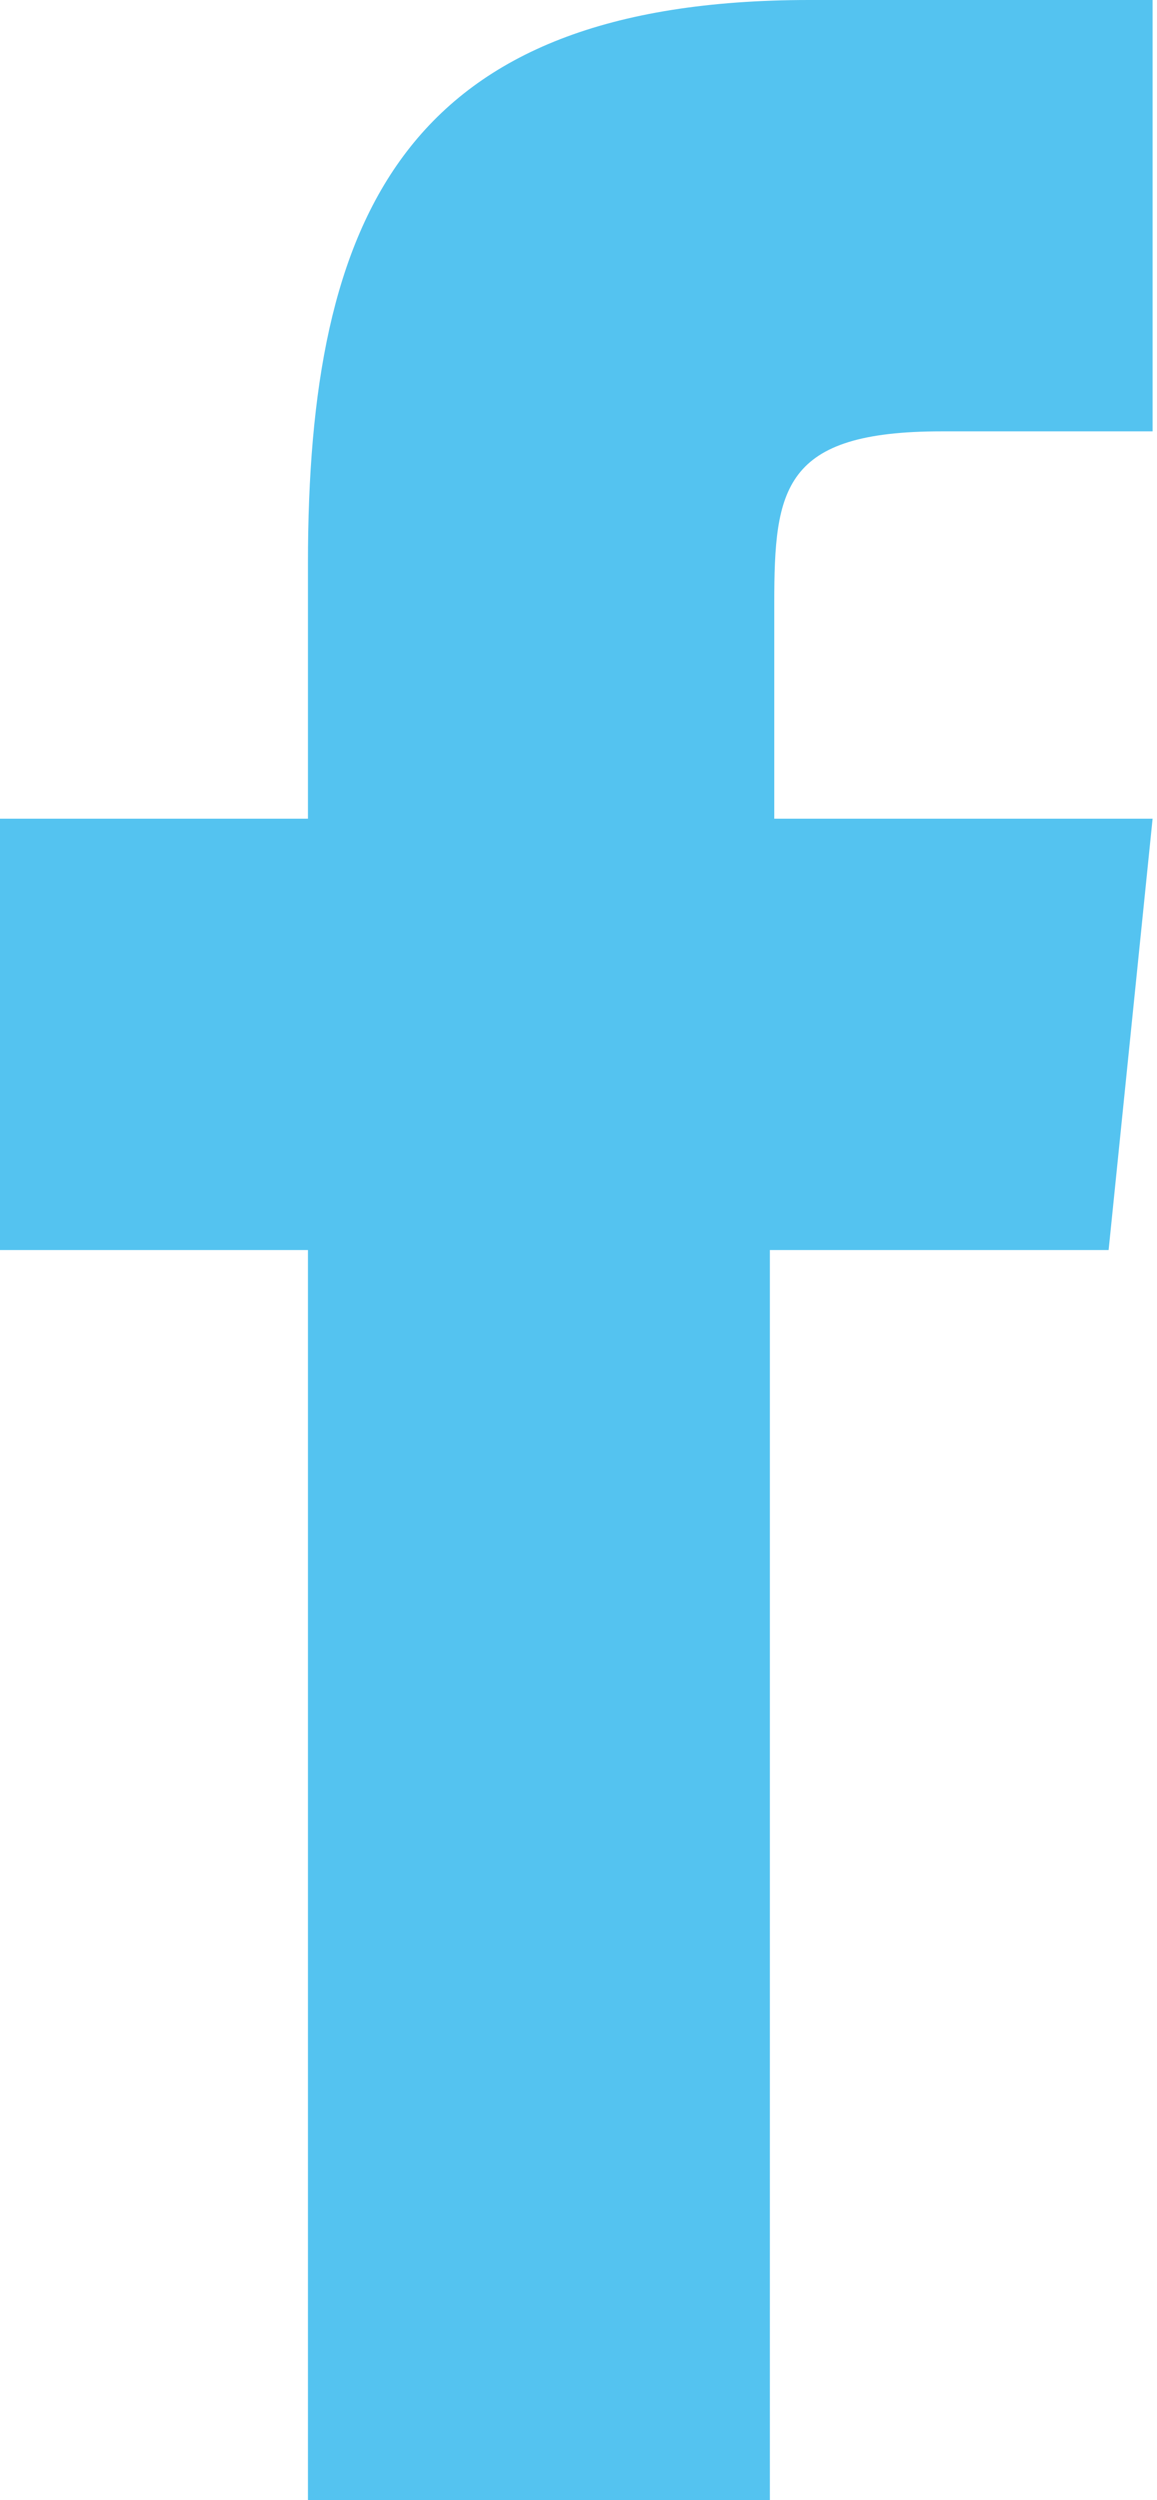 <?xml version="1.0" encoding="utf-8"?>
<!-- Generator: Adobe Illustrator 19.0.0, SVG Export Plug-In . SVG Version: 6.00 Build 0)  -->
<svg version="1.1" id="Layer_1" xmlns="http://www.w3.org/2000/svg" xmlns:xlink="http://www.w3.org/1999/xlink" x="0px" y="0px"
	 viewBox="0 0 26.3 56.8" style="enable-background:new 0 0 26.3 56.8;" xml:space="preserve">
<style type="text/css">
	.st0{fill-rule:evenodd;clip-rule:evenodd;fill:#54C3F0;}
</style>
<g id="facebook">
	<g id="XMLID_15_">
		<path id="XMLID_16_" class="st0" d="M17.6,18.6l0-4.9c0-2.6,0.2-3.9,3.8-3.9h4.8V0h-7.8C9.2,0,7,4.9,7,12.8l0,5.8l-7,0v9.8h7v28.4
			h10.5l0-28.4l7.7,0l1-9.8H17.6z"/>
	</g>
</g>
</svg>
